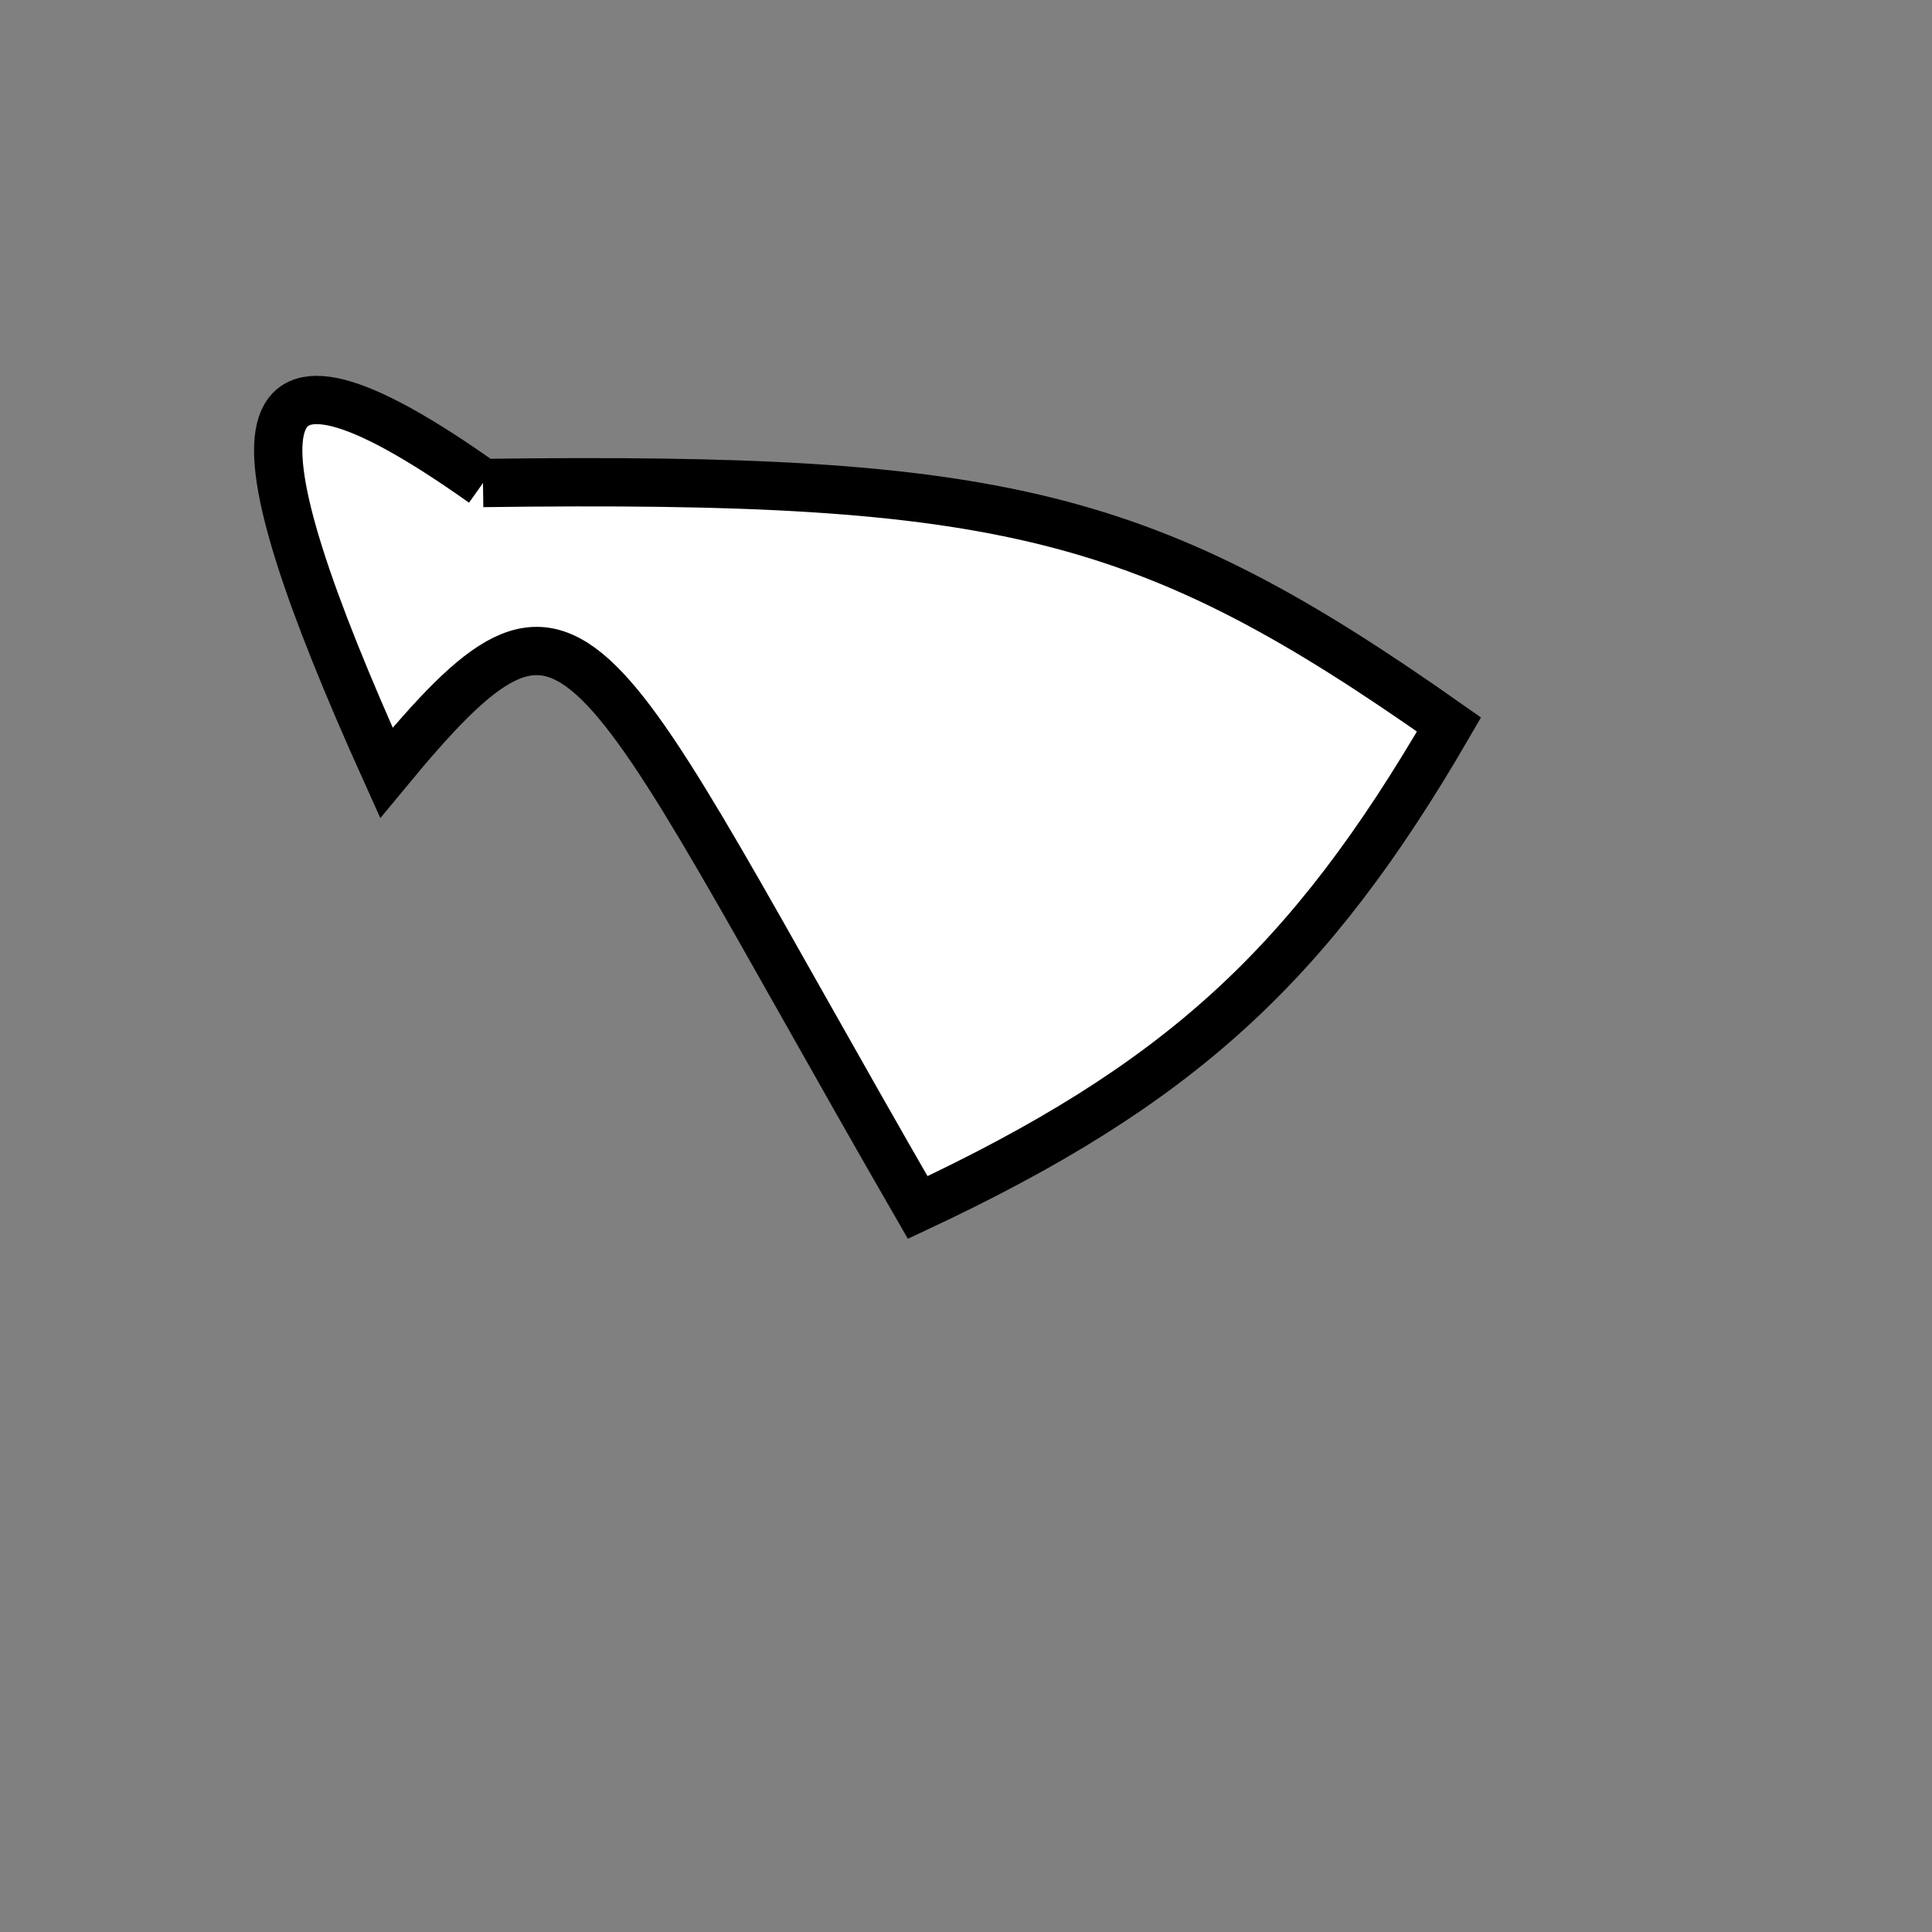 <?xml version="1.0" standalone="no"?>
<!DOCTYPE svg PUBLIC "-//W3C//DTD SVG 1.1//EN" "http://www.w3.org/Graphics/SVG/1.1/DTD/svg11.dtd">
<svg width="200px" height="200px" viewBox="0 0 200 200" xmlns="http://www.w3.org/2000/svg" version="1.1">
<rect x="0" y="0" width="200" height="200" fill="#808080" stroke="none"/>
<title>Example</title>
<desc>Just a stage</desc>
<path d='M 50 50C 103.866 49.295 118.808 53.031 150 75 C 135.48 100.065 121.95 112.365 95 125 C 60.168 64.595 60.168 55.587 40 80C 23.695 43.84 23.695 31.342 50 50' fill="white" stroke-dasharray="[0,0]" stroke="black" stroke-width="5"/>
</svg>
